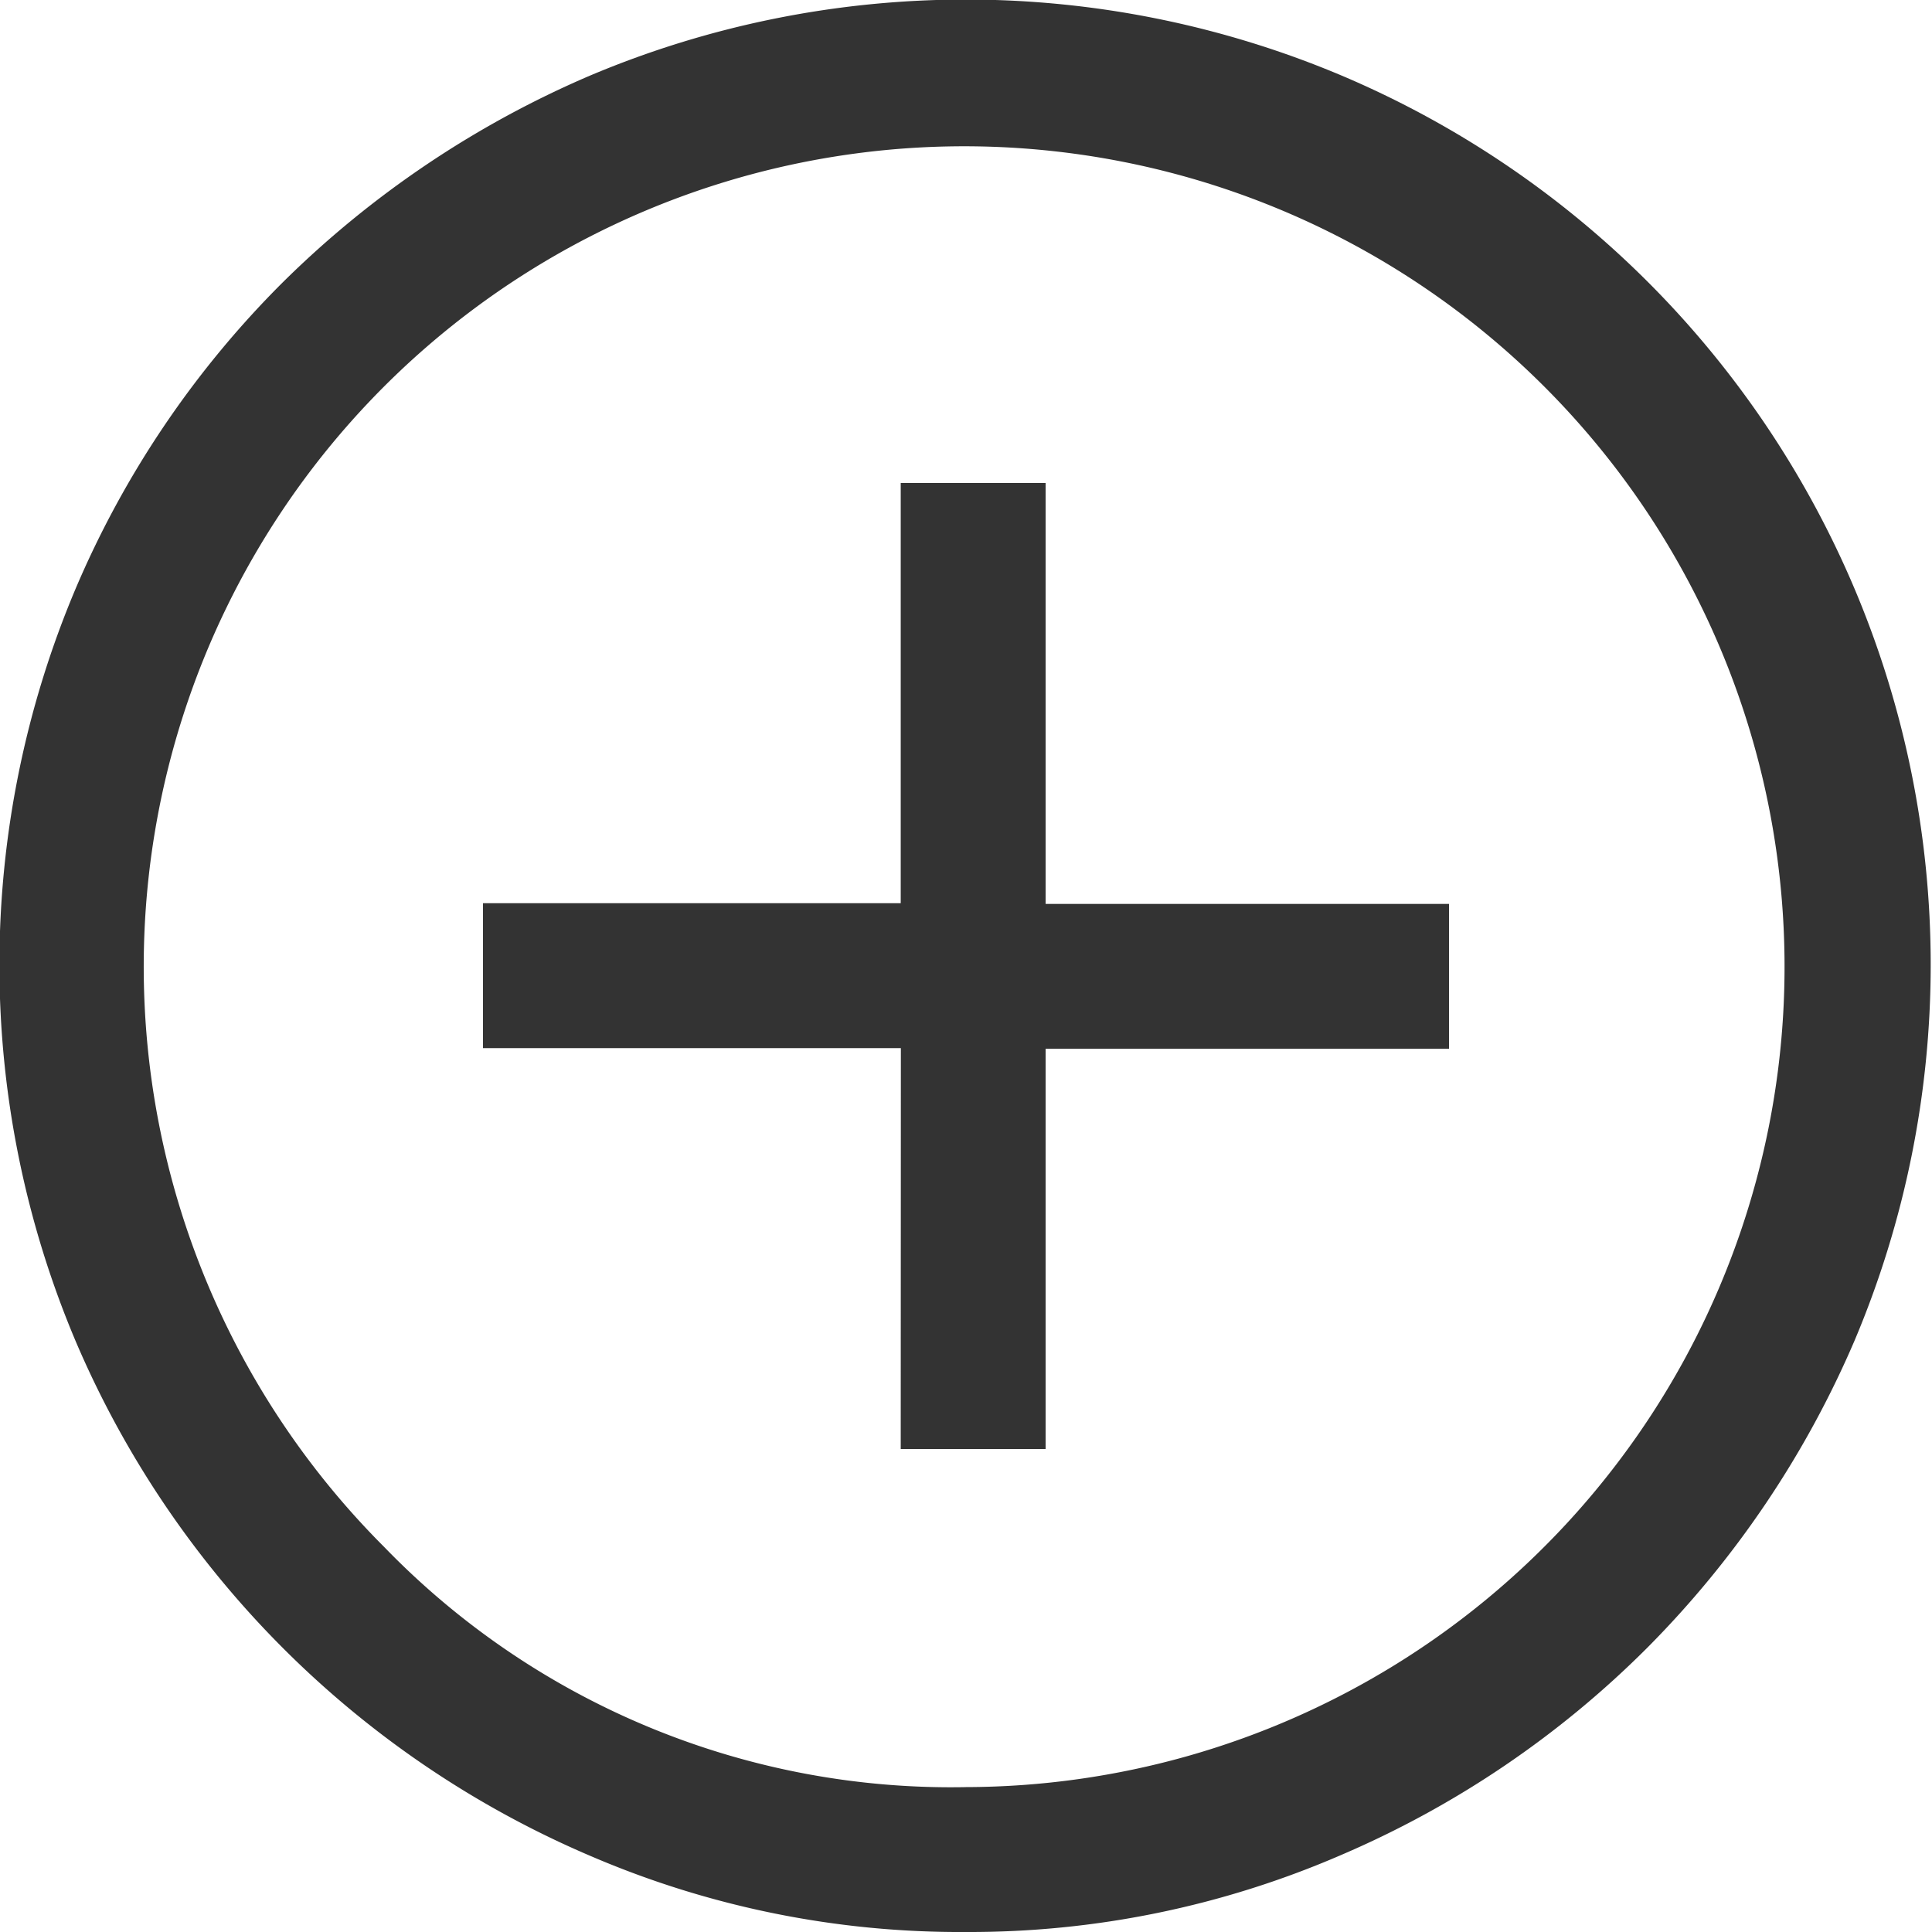 <svg xmlns="http://www.w3.org/2000/svg" width="14" height="14" viewBox="0 0 14 14">
  <path id="add_circle_FILL0_wght400_GRAD0_opsz48" d="M86.527,186.5h1.05v-2.9H90.5v-1.05H87.577V179.5h-1.05v3.045H83.5v1.05h3.028ZM87,190a6.776,6.776,0,0,1-2.721-.551,7.071,7.071,0,0,1-3.732-3.733,7.006,7.006,0,0,1,0-5.448,7,7,0,0,1,1.5-2.22,7.184,7.184,0,0,1,2.228-1.5,7.006,7.006,0,0,1,5.448,0,7,7,0,0,1,3.716,3.719,7,7,0,0,1,0,5.447,7.15,7.15,0,0,1-1.5,2.224,7.067,7.067,0,0,1-2.223,1.505A6.771,6.771,0,0,1,87,190Zm0-1.05a5.945,5.945,0,1,0-4.217-1.741A5.715,5.715,0,0,0,87.009,188.95ZM87,183Z" transform="translate(-80 -176)" fill="#333"/>
</svg>
